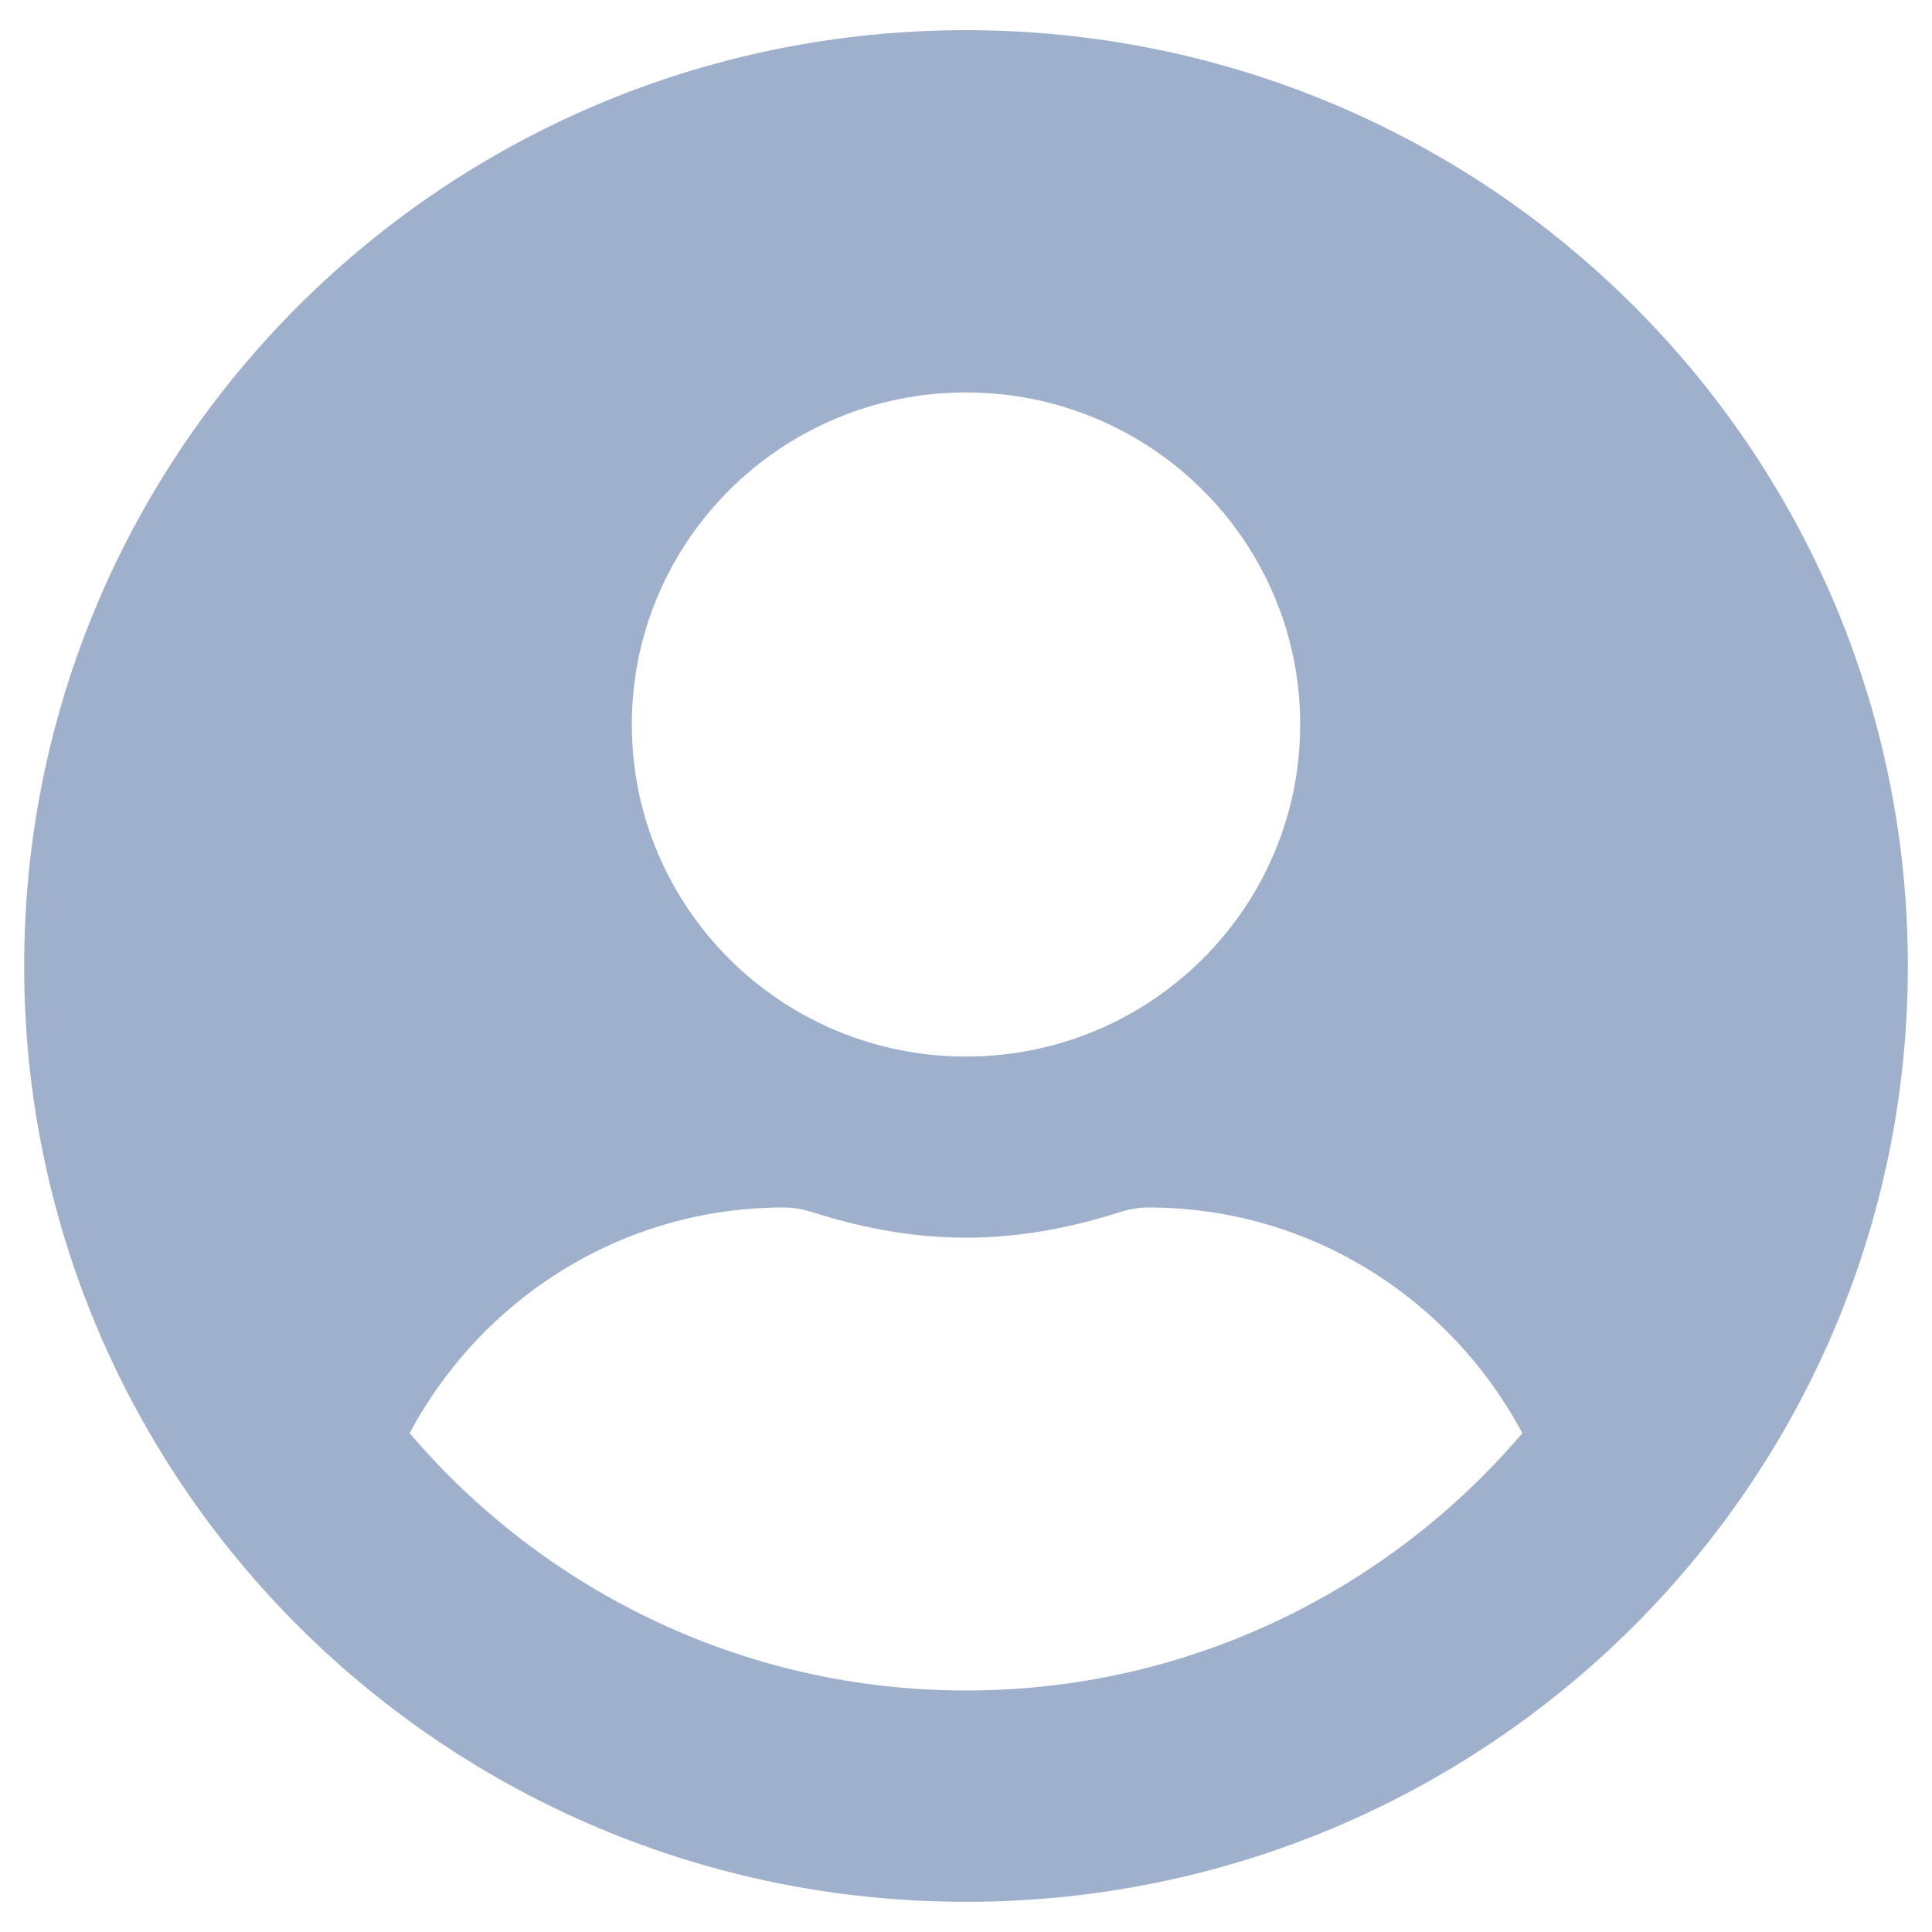 <svg width="80" height="80" viewBox="0 0 39 40" fill="none" xmlns="http://www.w3.org/2000/svg">
<path d="M19.5 0.625C8.728 0.625 0 9.297 0 20C0 30.703 8.728 39.375 19.5 39.375C30.272 39.375 39 30.703 39 20C39 9.297 30.272 0.625 19.5 0.625ZM19.5 8.125C23.321 8.125 26.419 11.203 26.419 15C26.419 18.797 23.321 21.875 19.5 21.875C15.679 21.875 12.581 18.797 12.581 15C12.581 11.203 15.679 8.125 19.5 8.125ZM19.5 35C14.884 35 10.749 32.922 7.981 29.672C9.459 26.906 12.353 25 15.726 25C15.915 25 16.103 25.031 16.284 25.086C17.306 25.414 18.376 25.625 19.5 25.625C20.624 25.625 21.702 25.414 22.716 25.086C22.897 25.031 23.085 25 23.274 25C26.647 25 29.541 26.906 31.019 29.672C28.251 32.922 24.116 35 19.5 35Z" fill="#9FB0CC"/>
</svg>
